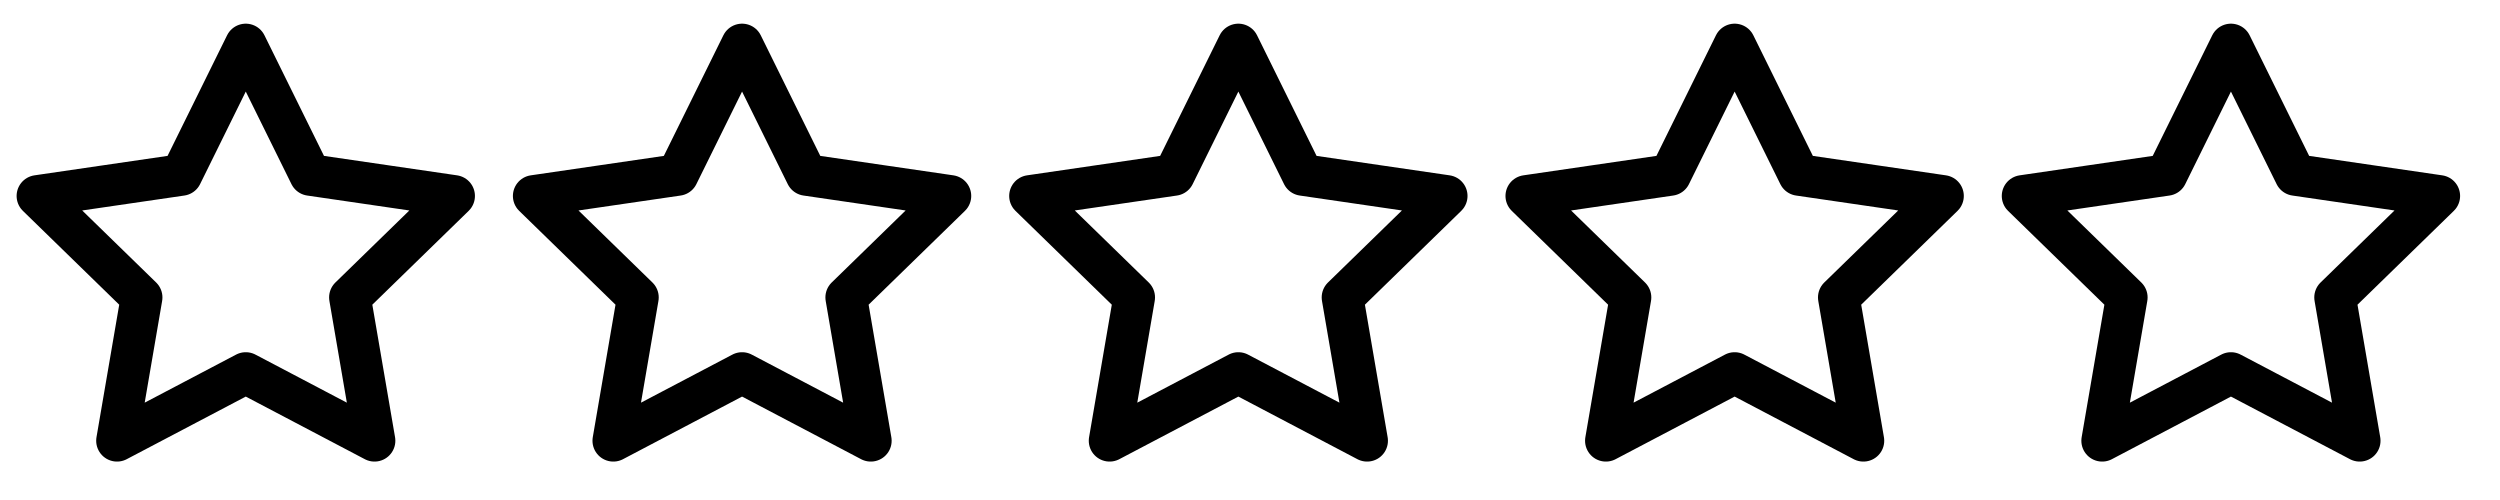 <?xml version="1.0" encoding="UTF-8" standalone="no"?>
<svg
   xmlns:dc="http://purl.org/dc/elements/1.1/"
   xmlns:cc="http://creativecommons.org/ns#"
   xmlns:rdf="http://www.w3.org/1999/02/22-rdf-syntax-ns#"
   xmlns:svg="http://www.w3.org/2000/svg"
   xmlns="http://www.w3.org/2000/svg"
   xmlns:sodipodi="http://sodipodi.sourceforge.net/DTD/sodipodi-0.dtd"
   xmlns:inkscape="http://www.inkscape.org/namespaces/inkscape"
   style="fill:none;stroke:currentColor;stroke-width:2;stroke-linecap:round;stroke-linejoin:round"
   sodipodi:docname="1star.svg"
   id="svg4"
   version="1.1"
   class="feather feather-star"
   viewBox="0 0 120 24"
   height="24"
   width="120"
   inkscape:version="0.92.1 r15371">
  <defs
     id="defs8" />
  <sodipodi:namedview
     inkscape:current-layer="svg4"
     inkscape:window-maximized="0"
     inkscape:window-y="0"
     inkscape:window-x="0"
     inkscape:cy="12"
     inkscape:cx="58.025959"
     inkscape:zoom="9.8333333"
     inkscape:guide-bbox="true"
     showguides="true"
     showgrid="false"
     id="namedview6"
     inkscape:window-height="949"
     inkscape:window-width="1730"
     inkscape:pageshadow="2"
     inkscape:pageopacity="0"
     guidetolerance="10"
     gridtolerance="10"
     objecttolerance="10"
     borderopacity="1"
     bordercolor="#666666"
     pagecolor="#ffffff"
     inkscape:measure-start="53.2881,45.2542"
     inkscape:measure-end="43.4237,26.2373">
    <sodipodi:guide
       position="60.102,21.864"
       orientation="0,1"
       id="guide4502"
       inkscape:locked="false" />
  </sodipodi:namedview>
  <polygon
     points="18.18,21.02 12,17.77 5.82,21.02 7,14.14 2,9.27 8.91,8.26 12,2 15.09,8.26 22,9.27 17,14.14 "
     id="polygon2"
     transform="translate(-0.203,0.136)" />
  <polygon
     transform="translate(23.619,0.136)"
     style="fill:none;stroke:currentColor;stroke-width:2;stroke-linecap:round;stroke-linejoin:round"
     points="15.09,8.26 22,9.27 17,14.14 18.18,21.02 12,17.77 5.82,21.02 7,14.14 2,9.27 8.91,8.26 12,2 "
     id="polygon2-3" />
  <polygon
     transform="translate(47.441,0.136)"
     style="fill:none;stroke:currentColor;stroke-width:2;stroke-linecap:round;stroke-linejoin:round"
     points="7,14.14 2,9.27 8.91,8.26 12,2 15.09,8.26 22,9.27 17,14.14 18.18,21.02 12,17.77 5.82,21.02 "
     id="polygon2-3-6" />
  <polygon
     transform="translate(71.263,0.136)"
     style="fill:none;stroke:currentColor;stroke-width:2;stroke-linecap:round;stroke-linejoin:round"
     points="7,14.14 2,9.27 8.91,8.26 12,2 15.09,8.26 22,9.27 17,14.14 18.18,21.02 12,17.77 5.82,21.02 "
     id="polygon2-3-7" />
  <polygon
     transform="translate(95.085,0.136)"
     style="fill:none;stroke:currentColor;stroke-width:2;stroke-linecap:round;stroke-linejoin:round"
     points="7,14.14 2,9.27 8.91,8.26 12,2 15.09,8.26 22,9.27 17,14.14 18.18,21.02 12,17.77 5.82,21.02 "
     id="polygon2-3-5" />
</svg>
